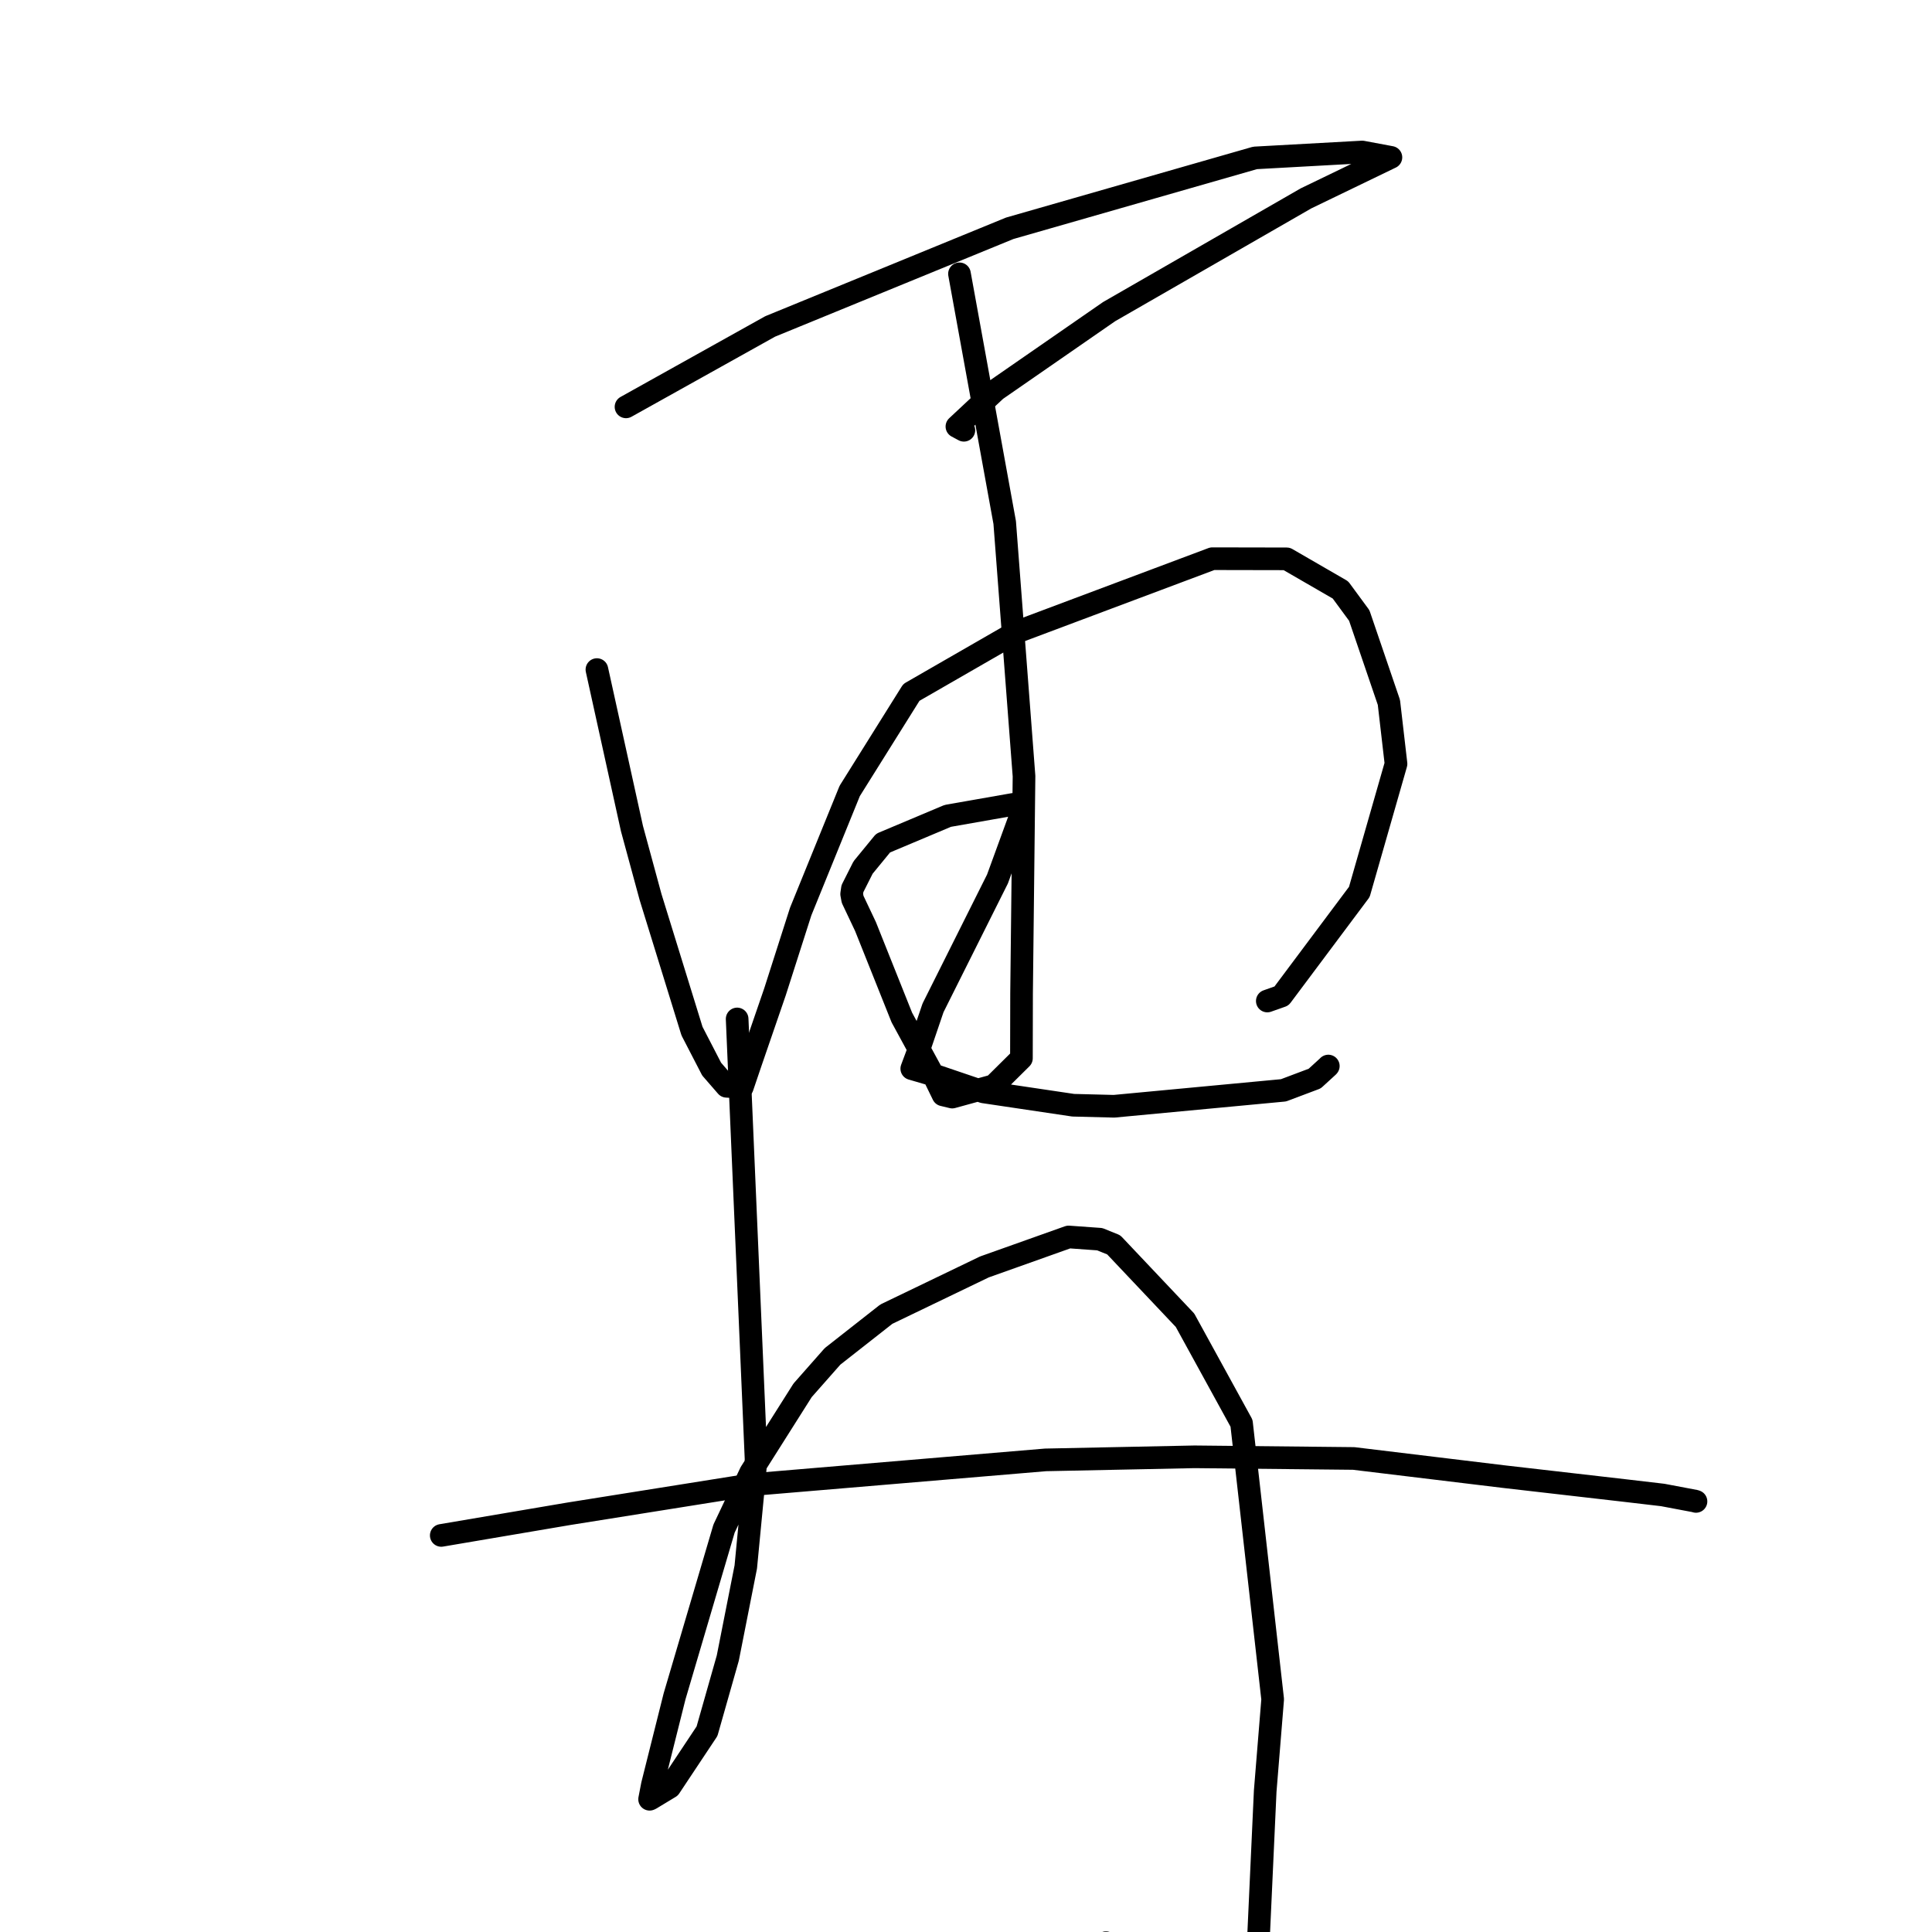 <?xml version="1.0" standalone="no"?>
    <svg width="256" height="256" xmlns="http://www.w3.org/2000/svg" version="1.1">
    <polyline stroke="black" stroke-width="3" stroke-linecap="round" fill="transparent" stroke-linejoin="round" points="82.949 53.911 92.498 48.583 102.047 43.256 133.791 30.25 166.305 20.924 180.5 20.141 183.925 20.781 184.267 20.845 184.301 20.851 184.304 20.851 173.049 26.288 146.961 41.294 131.978 51.67 126.795 56.516 127.718 57.012 " />
        <polyline stroke="black" stroke-width="3" stroke-linecap="round" fill="transparent" stroke-linejoin="round" points="79.094 88.723 81.416 99.254 83.737 109.786 86.199 118.847 91.693 136.626 94.296 141.661 96.276 143.94 98.295 144.056 98.362 144.05 99.467 140.793 102.69 131.424 106.095 120.784 112.593 104.802 120.763 91.747 134.515 83.831 160.642 74.03 170.493 74.049 177.616 78.167 180.108 81.557 184.037 93.07 184.979 101.215 180.118 118.184 169.805 131.976 167.924 132.64 " />
        <polyline stroke="black" stroke-width="3" stroke-linecap="round" fill="transparent" stroke-linejoin="round" points="127.135 36.284 130.132 52.761 133.128 69.238 135.688 102.846 135.363 131.643 135.345 140.227 131.685 143.854 126.176 145.369 124.97 145.078 124.962 145.077 123.981 143.061 119.498 134.824 114.684 122.773 112.975 119.163 112.847 118.463 112.95 117.753 114.362 114.952 117.016 111.714 125.585 108.109 134.287 106.579 135.531 107.263 132.17 116.475 123.631 133.543 121.674 139.299 120.822 141.583 120.815 141.603 123.898 142.502 130.312 144.679 142.207 146.449 147.615 146.586 170.07 144.474 174.203 142.917 175.959 141.311 176.007 141.257 176.009 141.255 " />
        <polyline stroke="black" stroke-width="3" stroke-linecap="round" fill="transparent" stroke-linejoin="round" points="97.675 135.017 98.929 164.21 100.184 193.402 98.82 207.63 96.438 219.696 93.682 229.397 88.752 236.814 86.184 238.365 86.075 238.41 86.447 236.486 89.379 224.79 95.942 202.539 99.461 195.115 106.349 184.225 110.314 179.729 117.444 174.132 130.44 167.875 141.599 163.904 145.721 164.199 147.574 164.947 157.019 174.937 164.51 188.588 168.635 225.169 167.646 237.328 166.688 258.252 166.045 263.158 165.005 265.711 157.151 263.996 148.576 259.267 146.543 257.419 " />
        <polyline stroke="black" stroke-width="3" stroke-linecap="round" fill="transparent" stroke-linejoin="round" points="58.469 203.451 66.945 202.013 75.421 200.575 99.607 196.721 138.54 193.442 158.287 193.036 179.366 193.254 199.363 195.673 215.315 197.506 220.32 198.093 224.619 198.905 224.72 198.942 224.728 198.945 " />
        </svg>